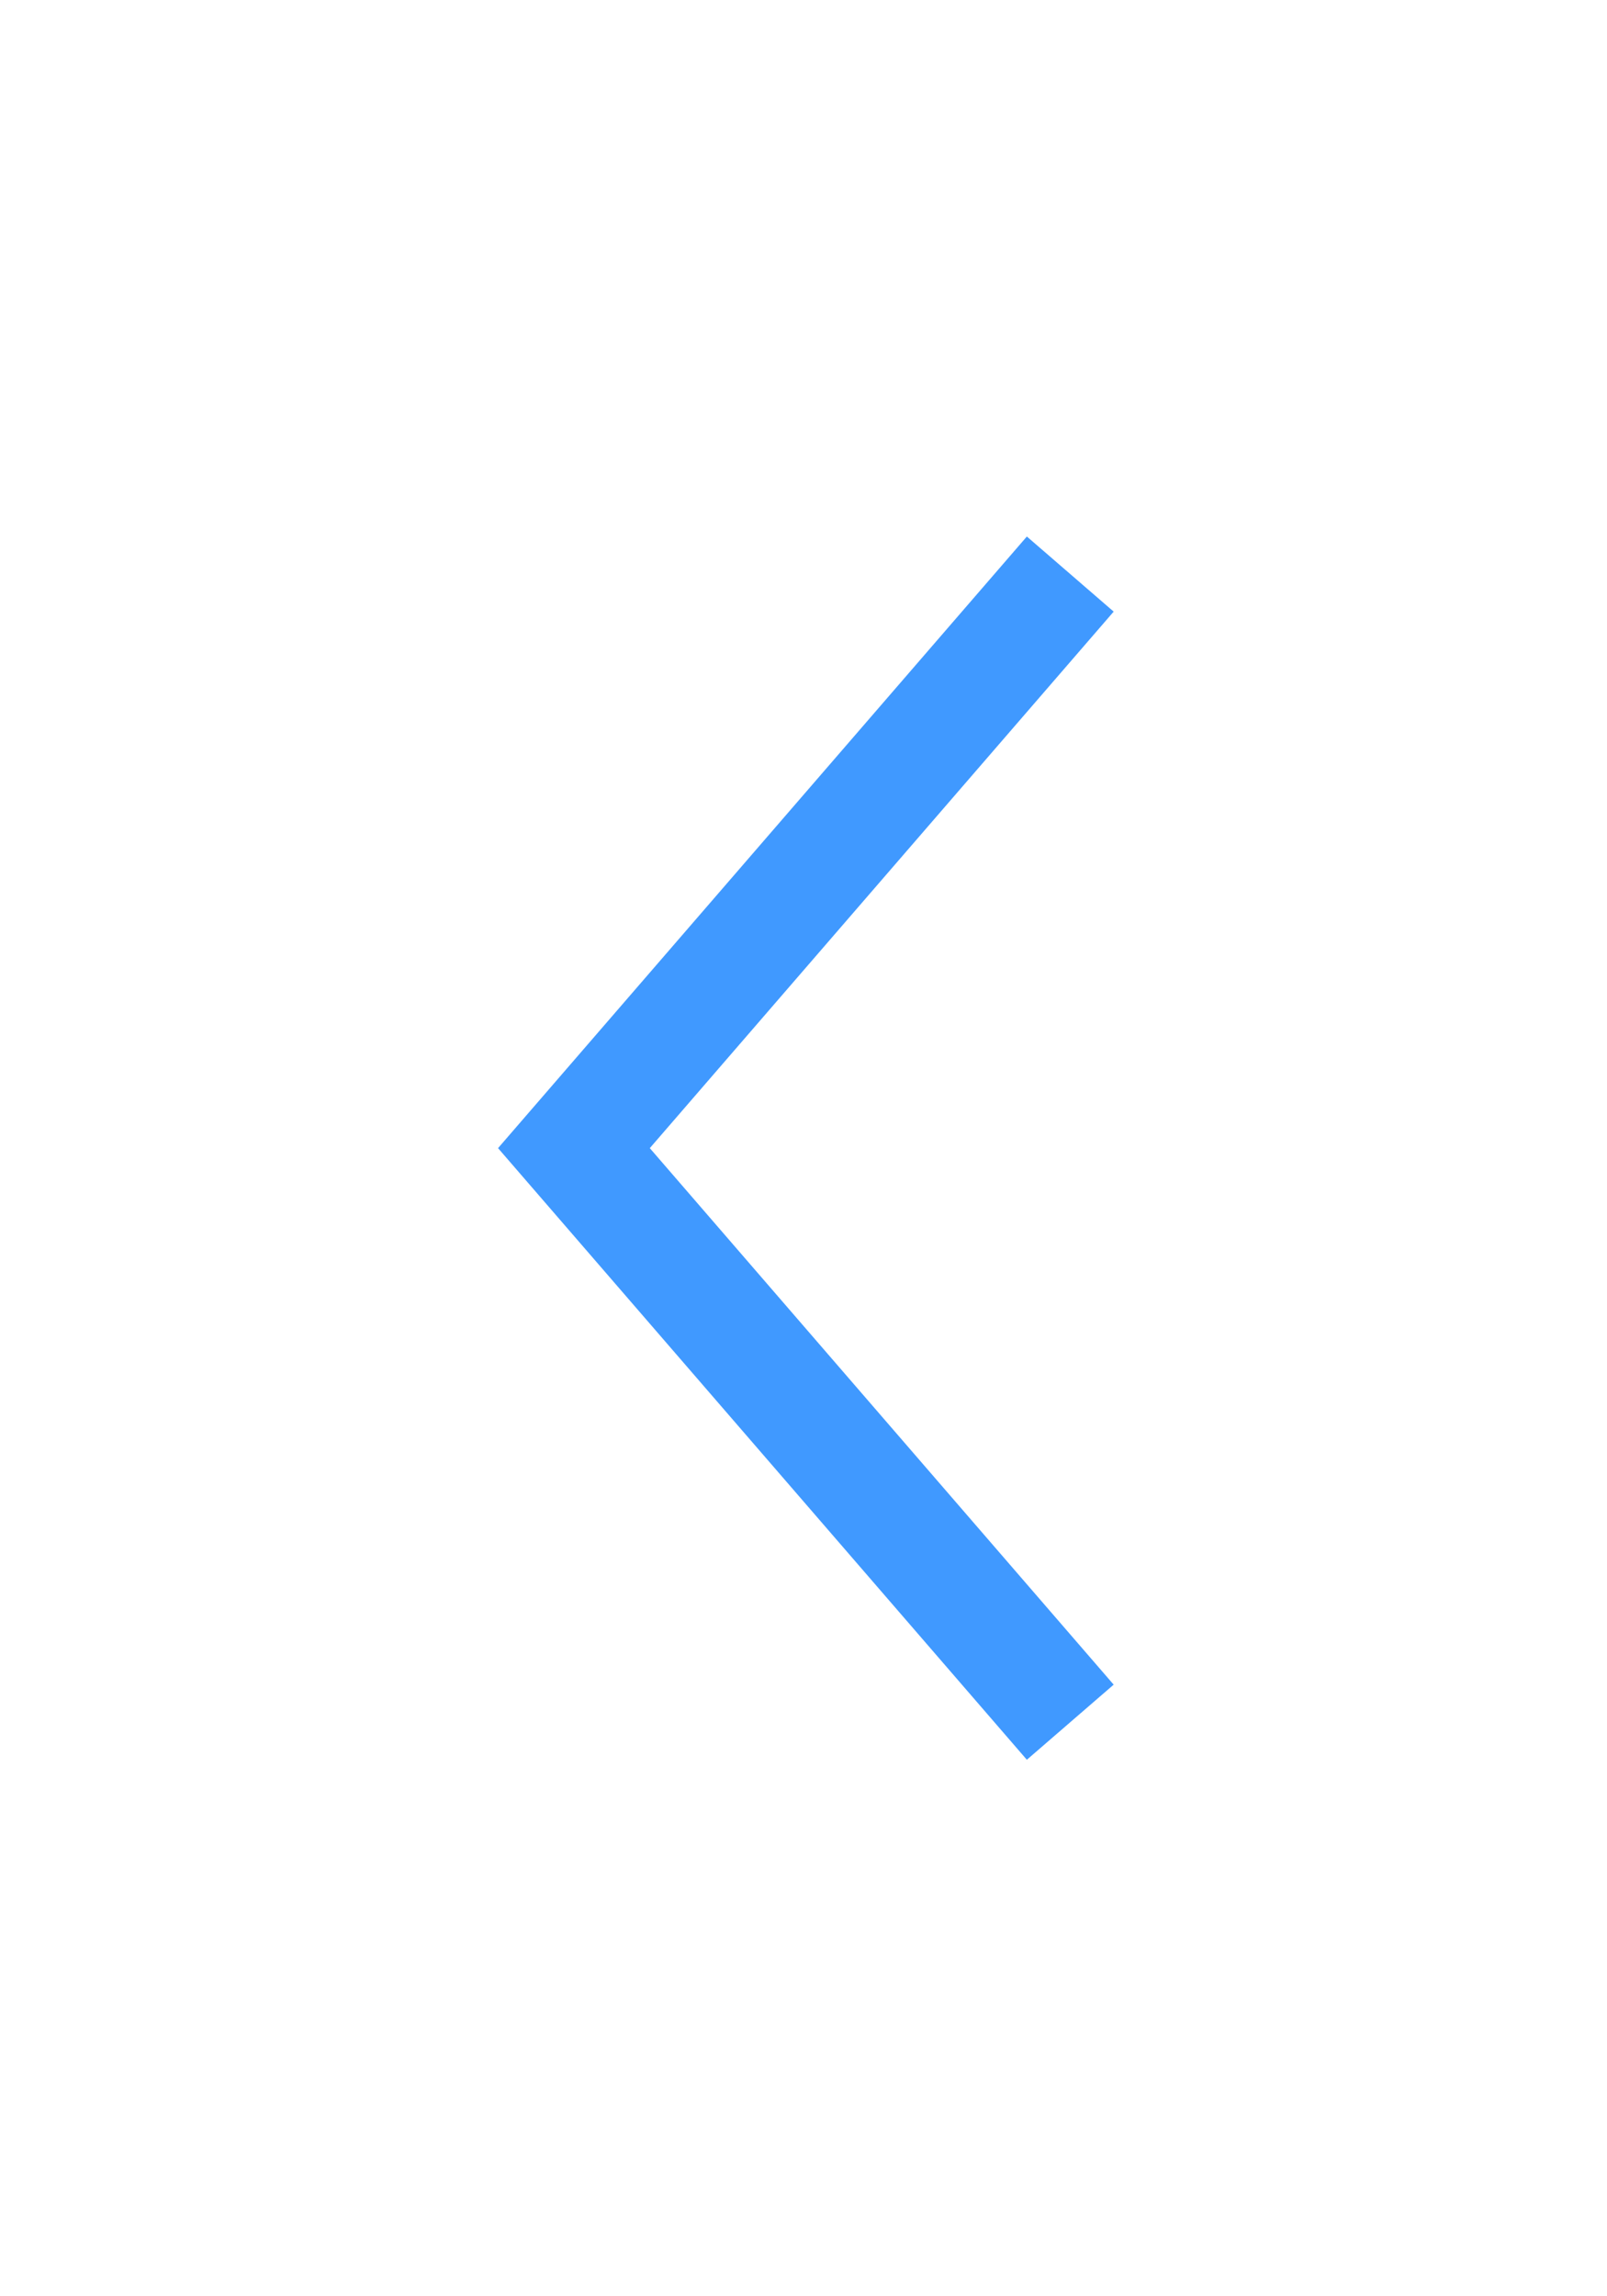 <svg width="14" height="20" viewBox="0 0 14 20" fill="none" xmlns="http://www.w3.org/2000/svg">
<g filter="url(#filter0_d_18189_15566)">
<path d="M9.324 15L5 10L9.324 5" stroke="#4099FF"/>
</g>
<defs>
<filter id="filter0_d_18189_15566" x="0.34" y="0.673" width="13.363" height="18.654" filterUnits="userSpaceOnUse" color-interpolation-filters="sRGB">
<feFlood flood-opacity="0" result="BackgroundImageFix"/>
<feColorMatrix in="SourceAlpha" type="matrix" values="0 0 0 0 0 0 0 0 0 0 0 0 0 0 0 0 0 0 127 0" result="hardAlpha"/>
<feOffset/>
<feGaussianBlur stdDeviation="2"/>
<feComposite in2="hardAlpha" operator="out"/>
<feColorMatrix type="matrix" values="0 0 0 0 1 0 0 0 0 1 0 0 0 0 1 0 0 0 0.25 0"/>
<feBlend mode="normal" in2="BackgroundImageFix" result="effect1_dropShadow_18189_15566"/>
<feBlend mode="normal" in="SourceGraphic" in2="effect1_dropShadow_18189_15566" result="shape"/>
</filter>
</defs>
</svg>
